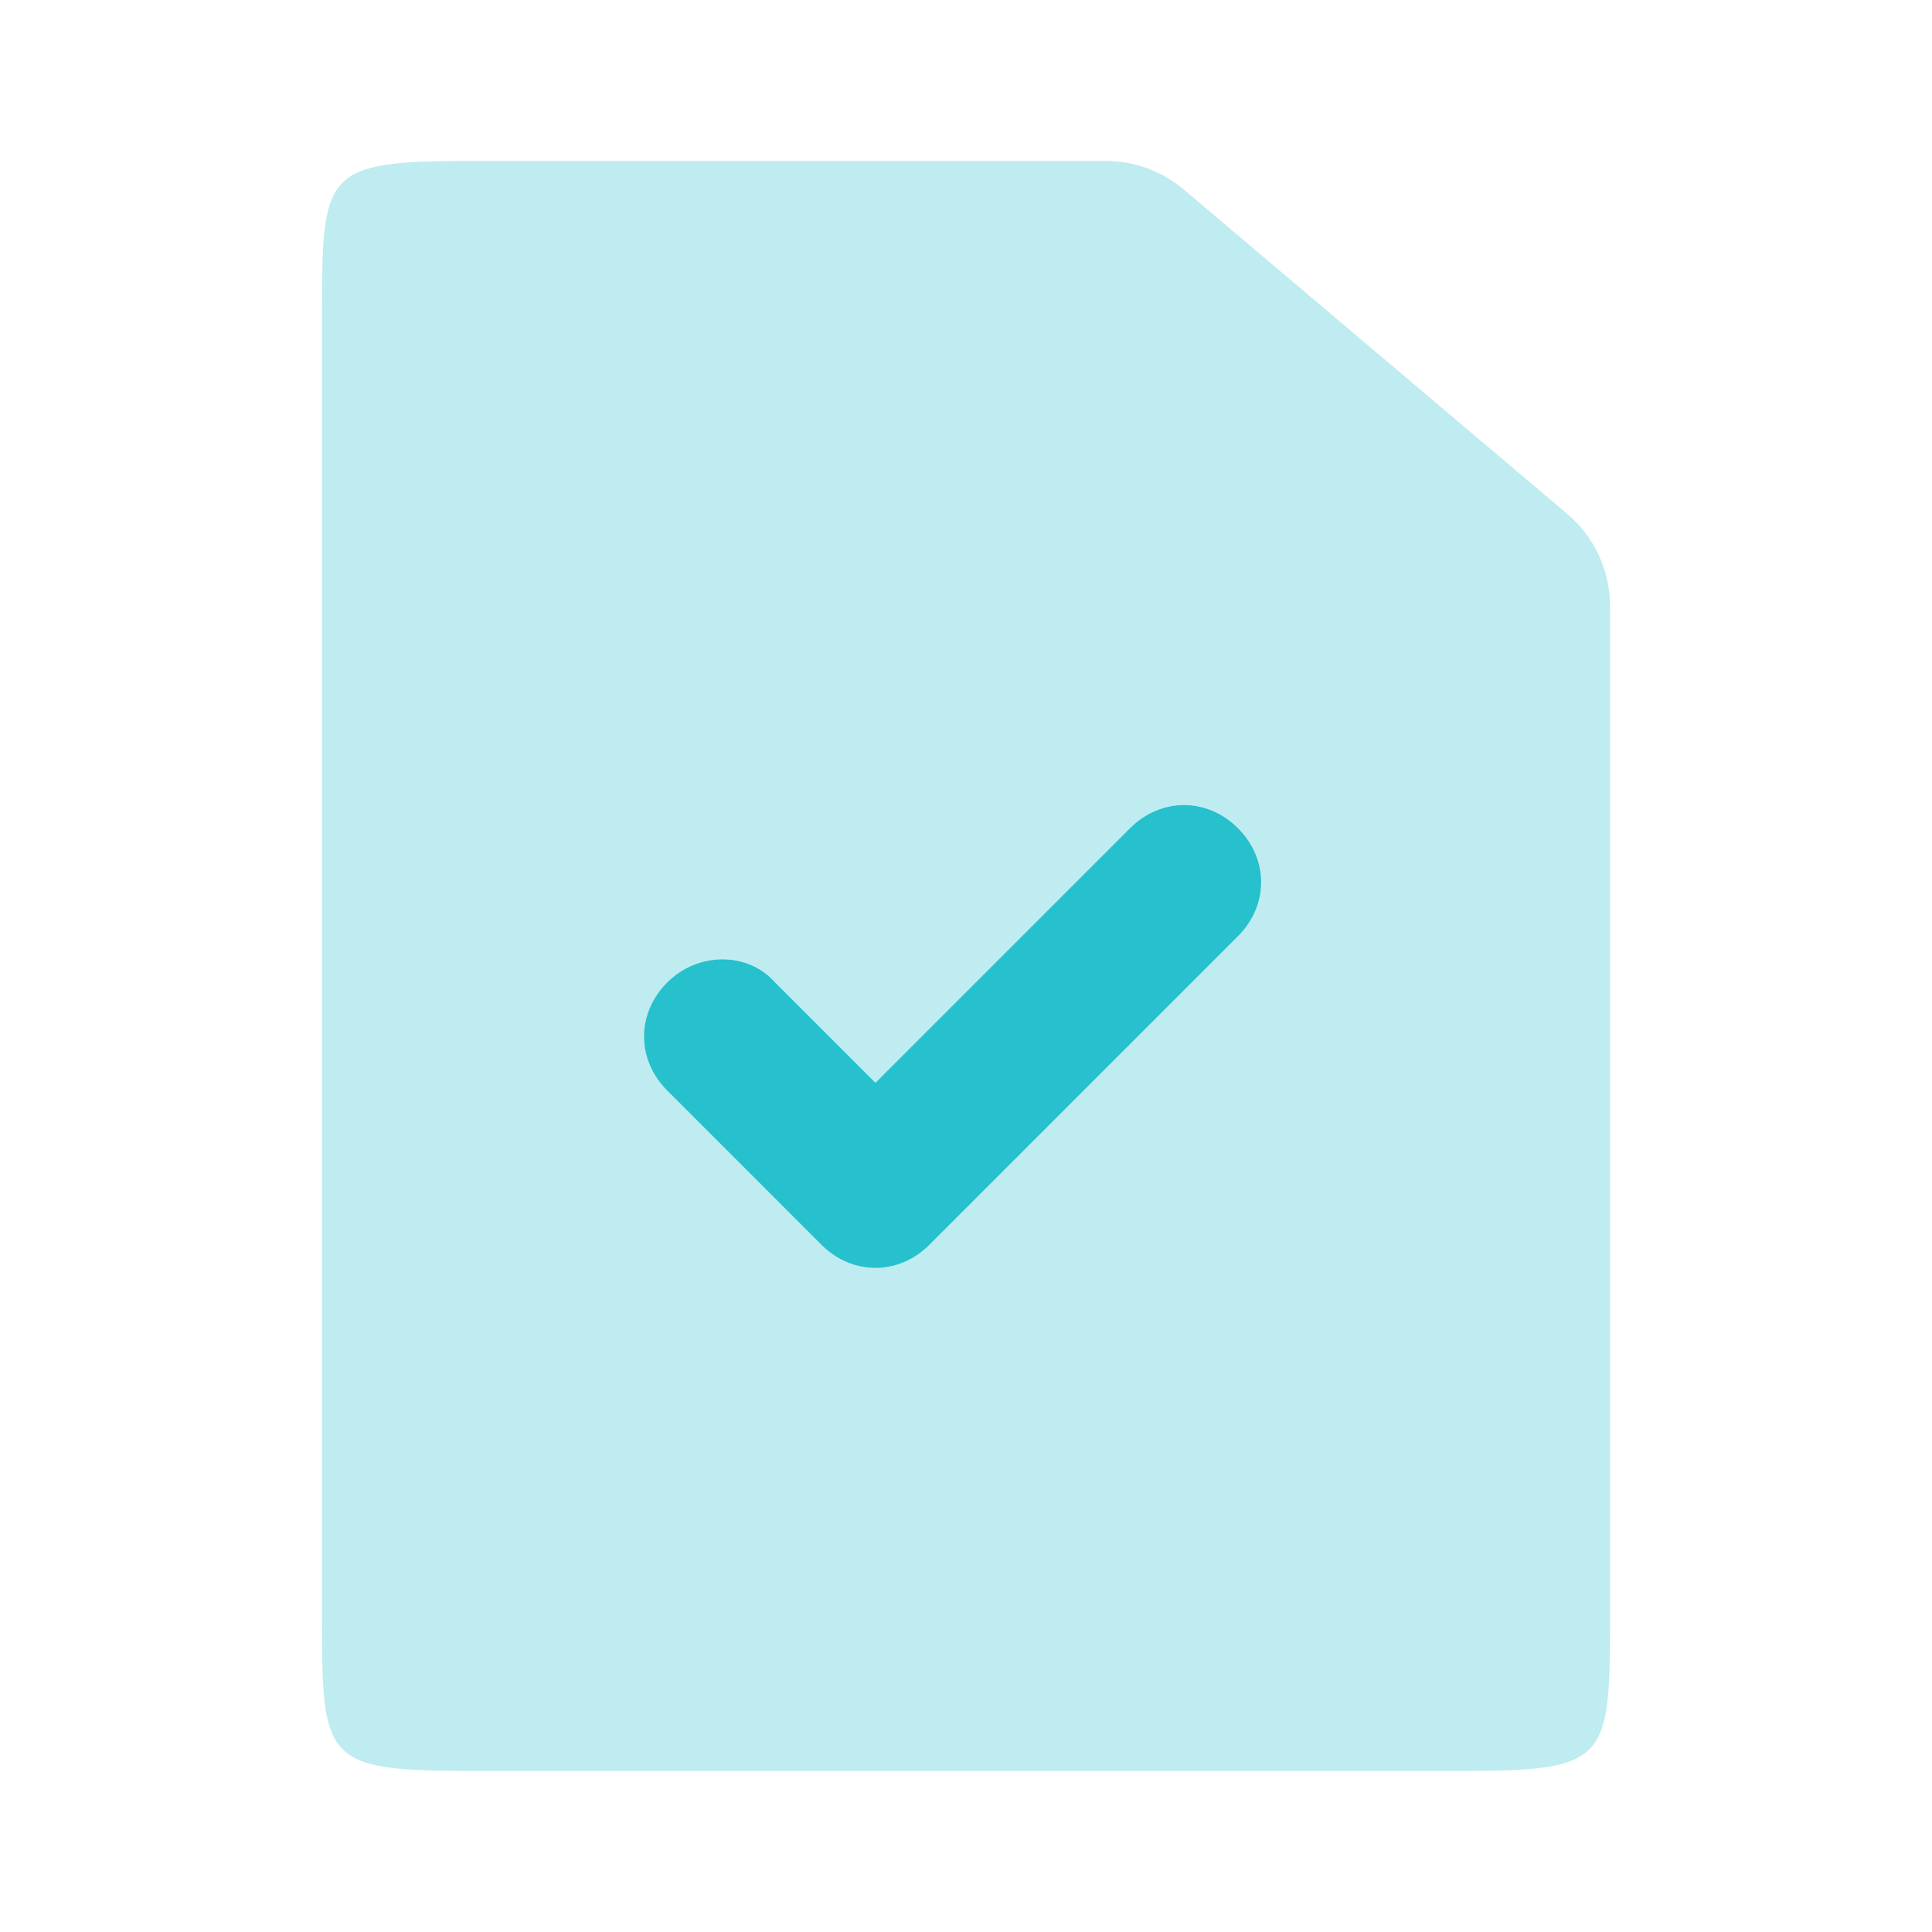 <svg width="64" height="64" viewBox="0 0 64 64" fill="none" xmlns="http://www.w3.org/2000/svg">
<path opacity="0.3" d="M15.619 5.332H36.631C37.577 5.332 38.492 5.667 39.214 6.278L51.917 17.023C52.815 17.783 53.334 18.9 53.334 20.077V53.554C53.334 58.329 53.279 58.665 48.381 58.665H15.619C10.722 58.665 10.667 58.329 10.667 53.554V10.443C10.667 5.668 10.722 5.332 15.619 5.332ZM29 41.999C29.639 41.999 30.278 41.743 30.789 41.232L41.011 31.01C42.034 29.988 42.034 28.454 41.011 27.432C39.989 26.41 38.456 26.41 37.434 27.432L29 35.865L25.678 32.543C24.784 31.521 23.122 31.521 22.1 32.543C21.078 33.565 21.078 35.099 22.1 36.121L27.211 41.232C27.723 41.743 28.361 41.999 29 41.999Z" fill="#27C0CD"/>
<path fill-rule="evenodd" clip-rule="evenodd" d="M29 42.001C28.361 42.001 27.722 41.746 27.211 41.235L22.1 36.123C21.078 35.101 21.078 33.568 22.1 32.546C23.122 31.523 24.783 31.523 25.677 32.546L29 35.868L37.433 27.435C38.455 26.412 39.989 26.412 41.011 27.435C42.033 28.457 42.033 29.99 41.011 31.012L30.789 41.235C30.277 41.746 29.639 42.001 29 42.001Z" fill="#27C0CD"/>
</svg>
